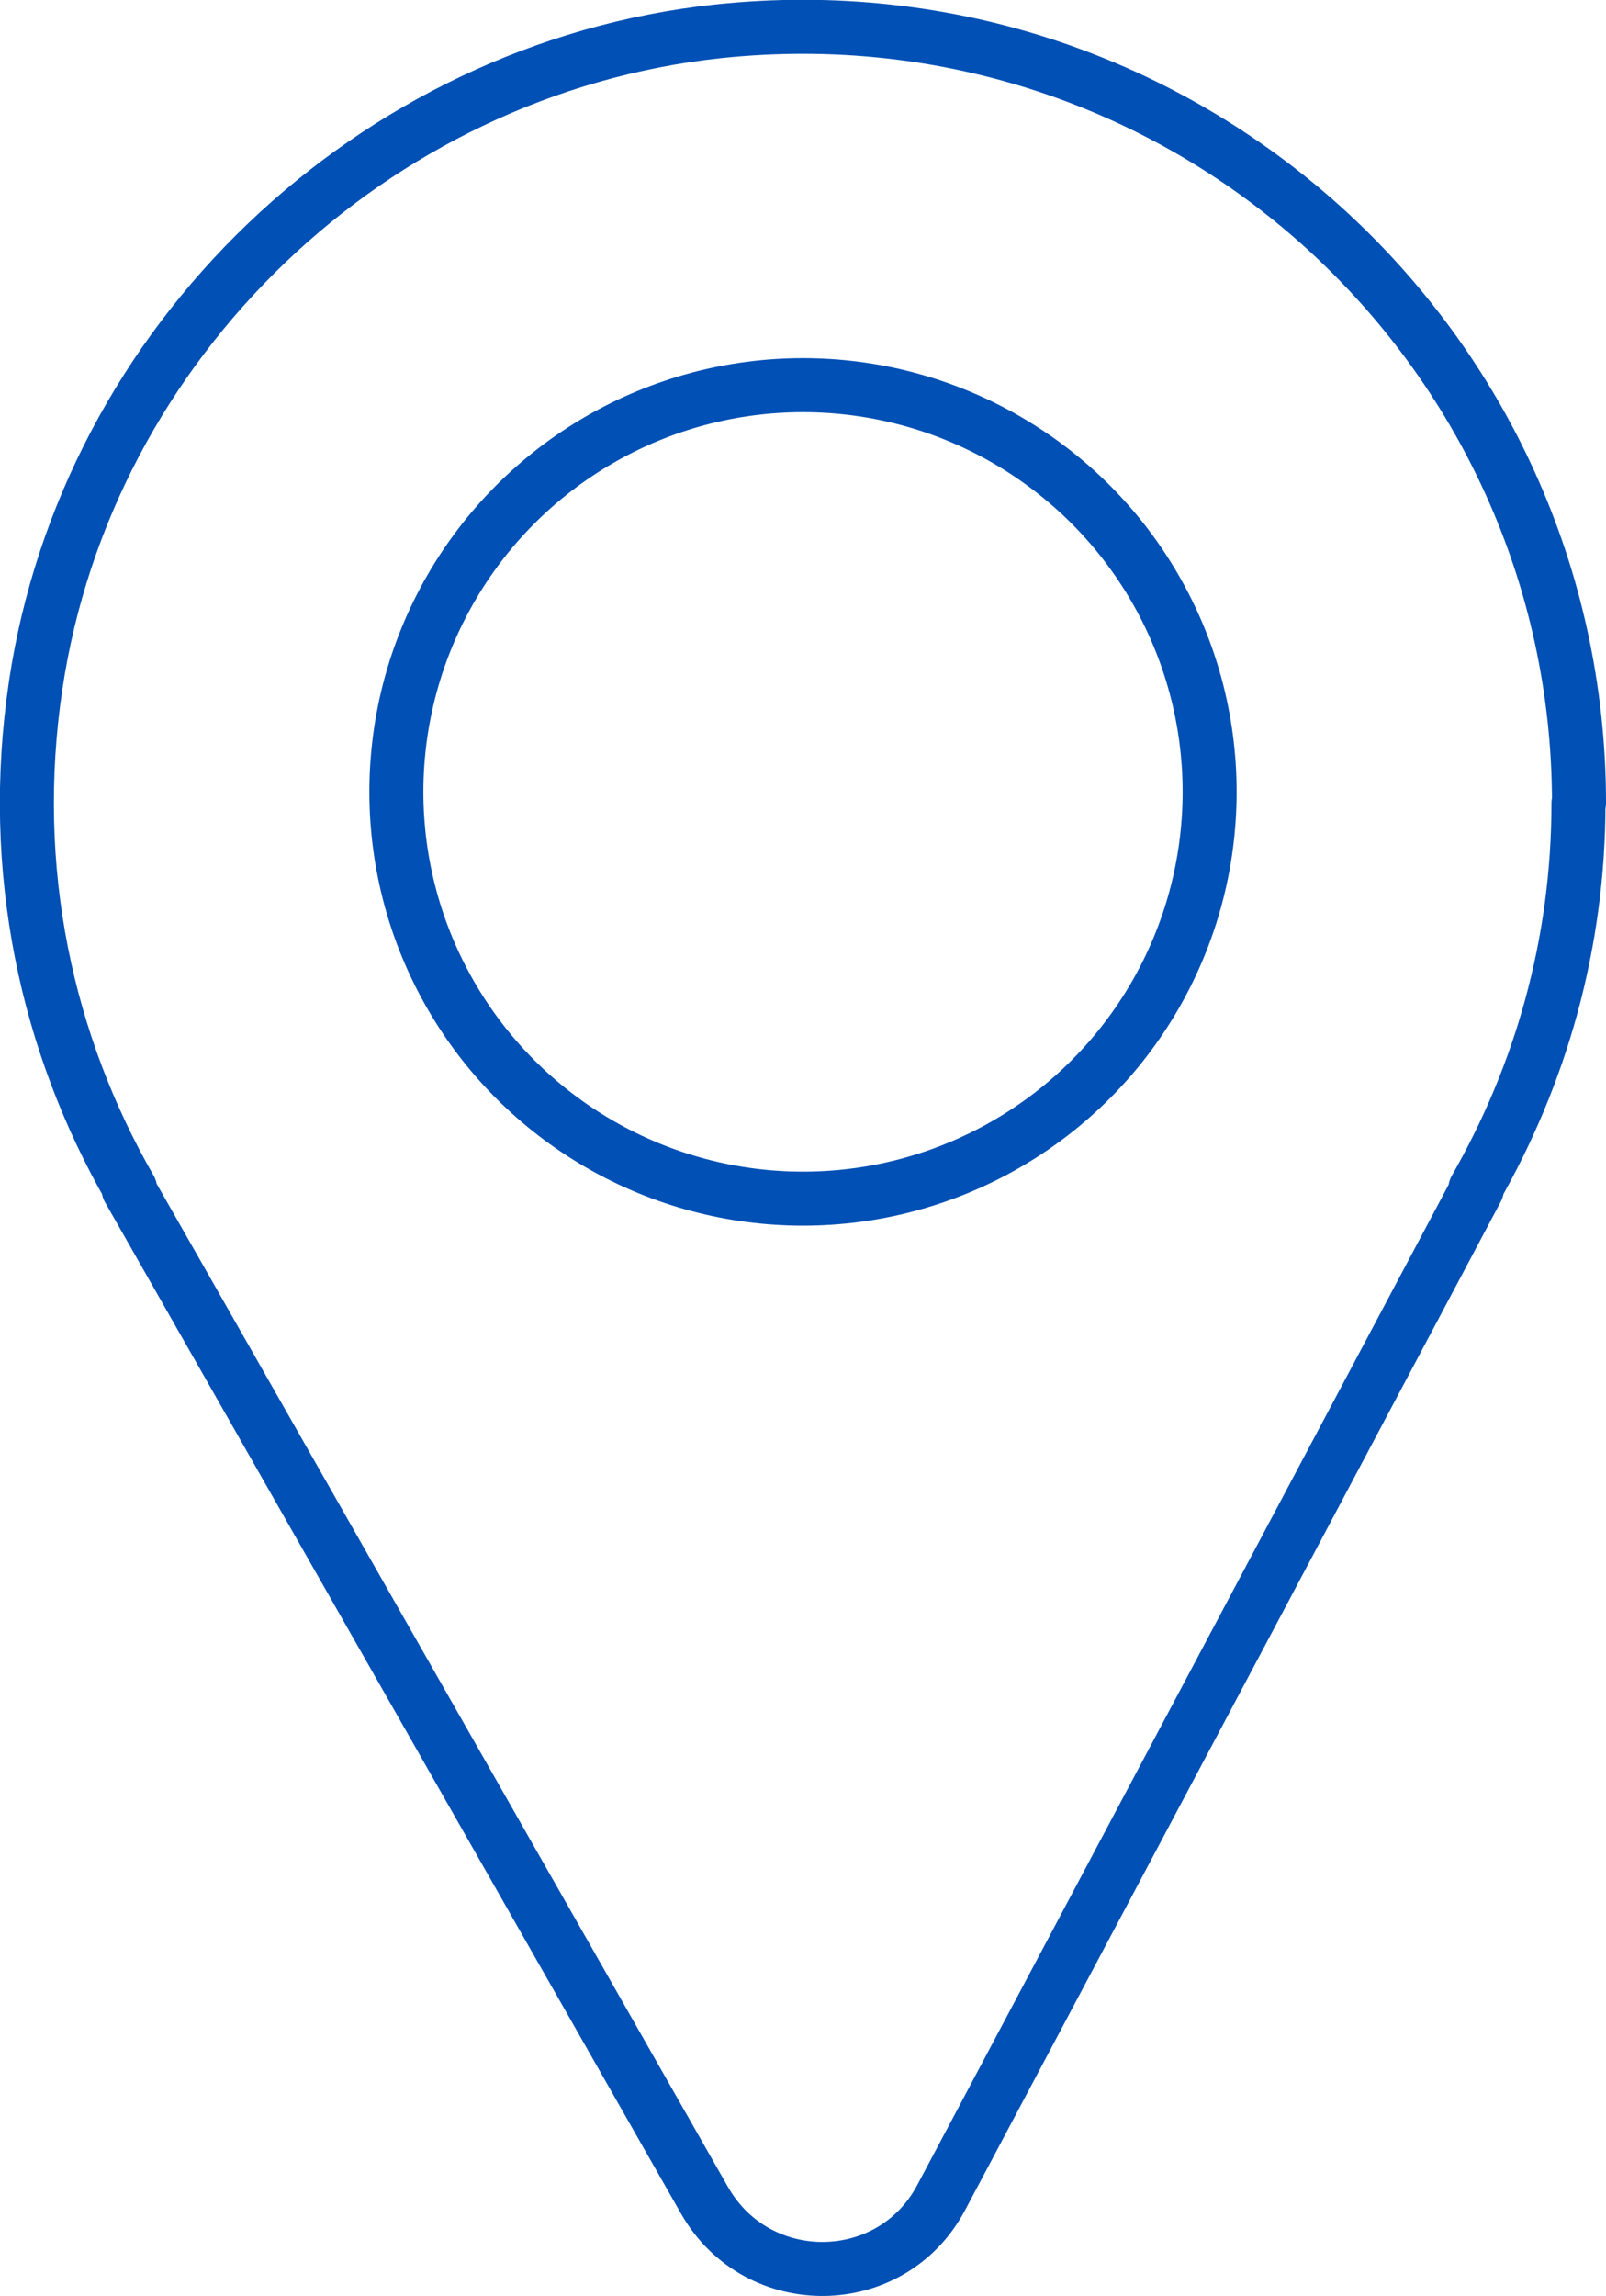 <svg id="Layer_2" xmlns="http://www.w3.org/2000/svg" viewBox="0 0 29.74 42.51"><defs><style>.cls-1{fill:none;stroke:#0050b5;stroke-linecap:round;stroke-linejoin:round}</style></defs><g id="Layer_1-2"><path class="cls-1" d="M29.24 14.87c0-8.46-7.31-15.21-15.95-14.29C6.89 1.27 1.61 6.32.66 12.69c-.51 3.42.21 6.64 1.75 9.32h-.03l10.67 18.73c.98 1.71 3.46 1.68 4.38-.06l9.92-18.67h-.03c1.21-2.11 1.91-4.54 1.91-7.14z"/><circle class="cls-1" cx="14.87" cy="14.66" r="7.53"/></g></svg>